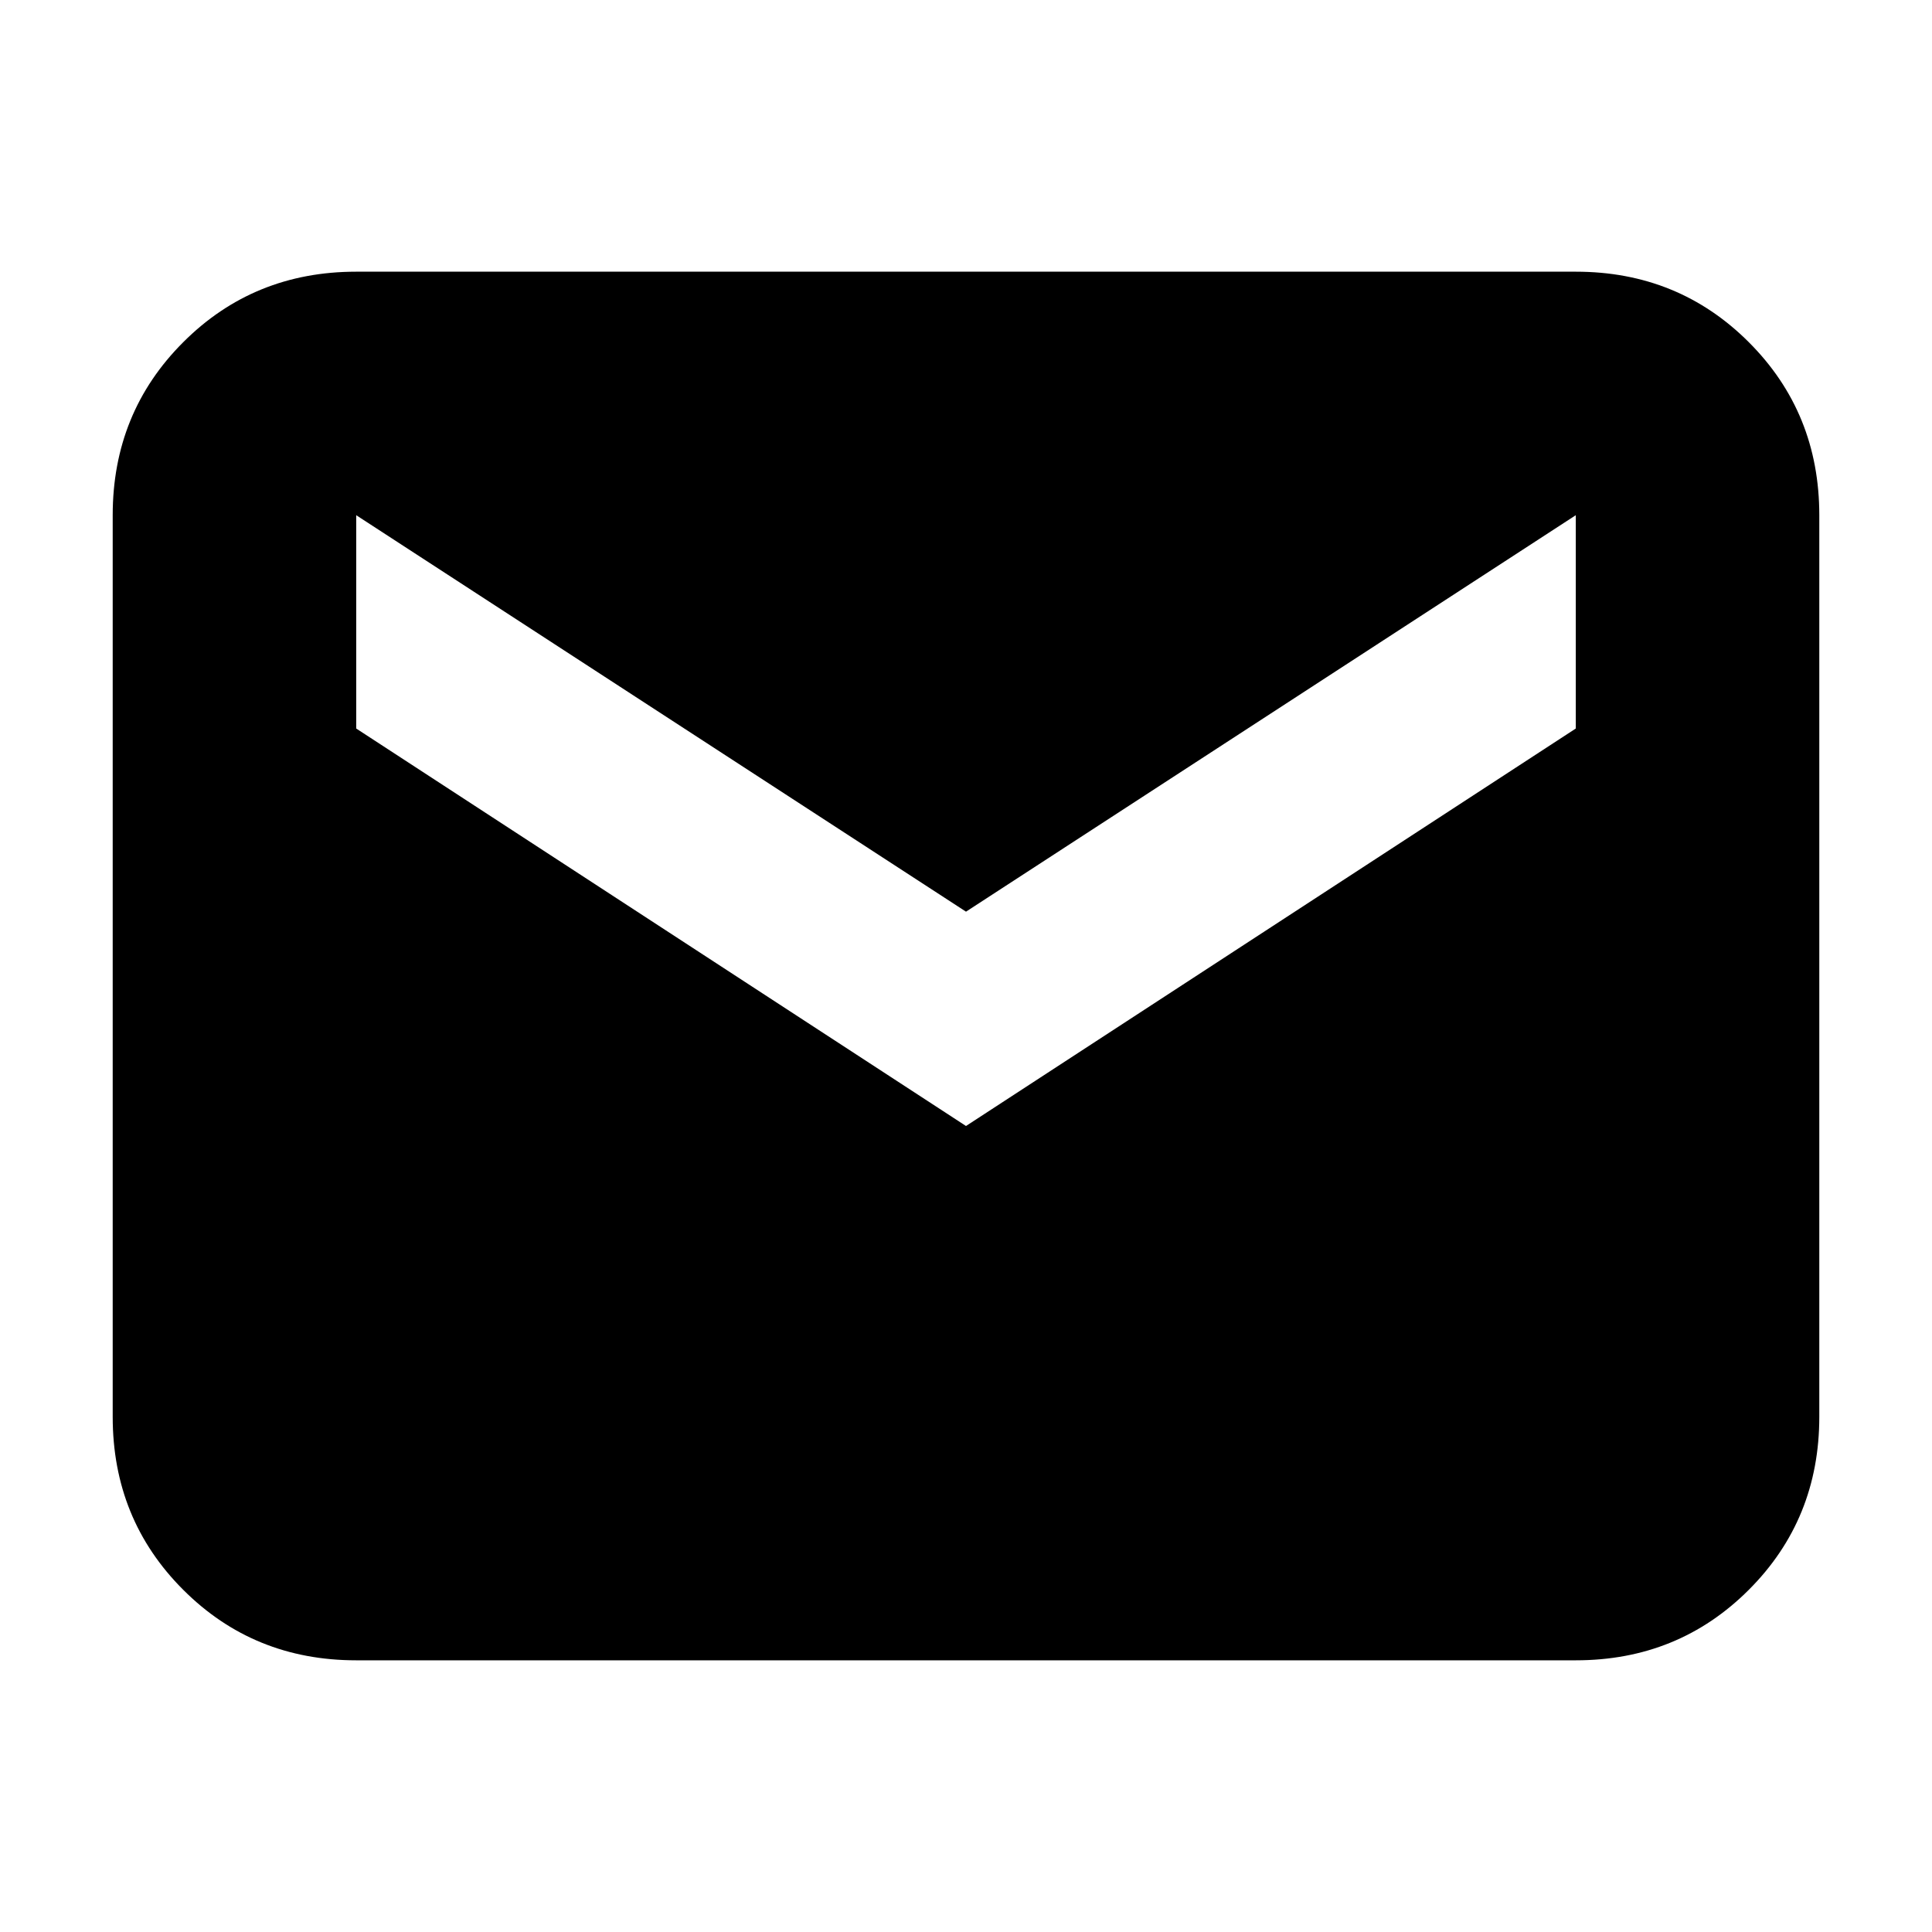 <svg width="48" height="48" viewBox="0 0 48 48" fill="none" xmlns="http://www.w3.org/2000/svg">
<path d="M8.85 41.25C7.152 41.25 5.719 40.666 4.552 39.498C3.384 38.331 2.8 36.898 2.8 35.2V12.8C2.8 11.102 3.384 9.669 4.552 8.502C5.719 7.334 7.152 6.75 8.85 6.75H39.15C40.848 6.75 42.281 7.334 43.449 8.502C44.616 9.669 45.2 11.102 45.2 12.8V35.2C45.2 36.898 44.616 38.331 43.449 39.498C42.281 40.666 40.848 41.25 39.15 41.25H8.85ZM24 27.975L39.15 18.1V12.8L24 22.65L8.85 12.8V18.1L24 27.975Z" fill="black"/>
</svg>
